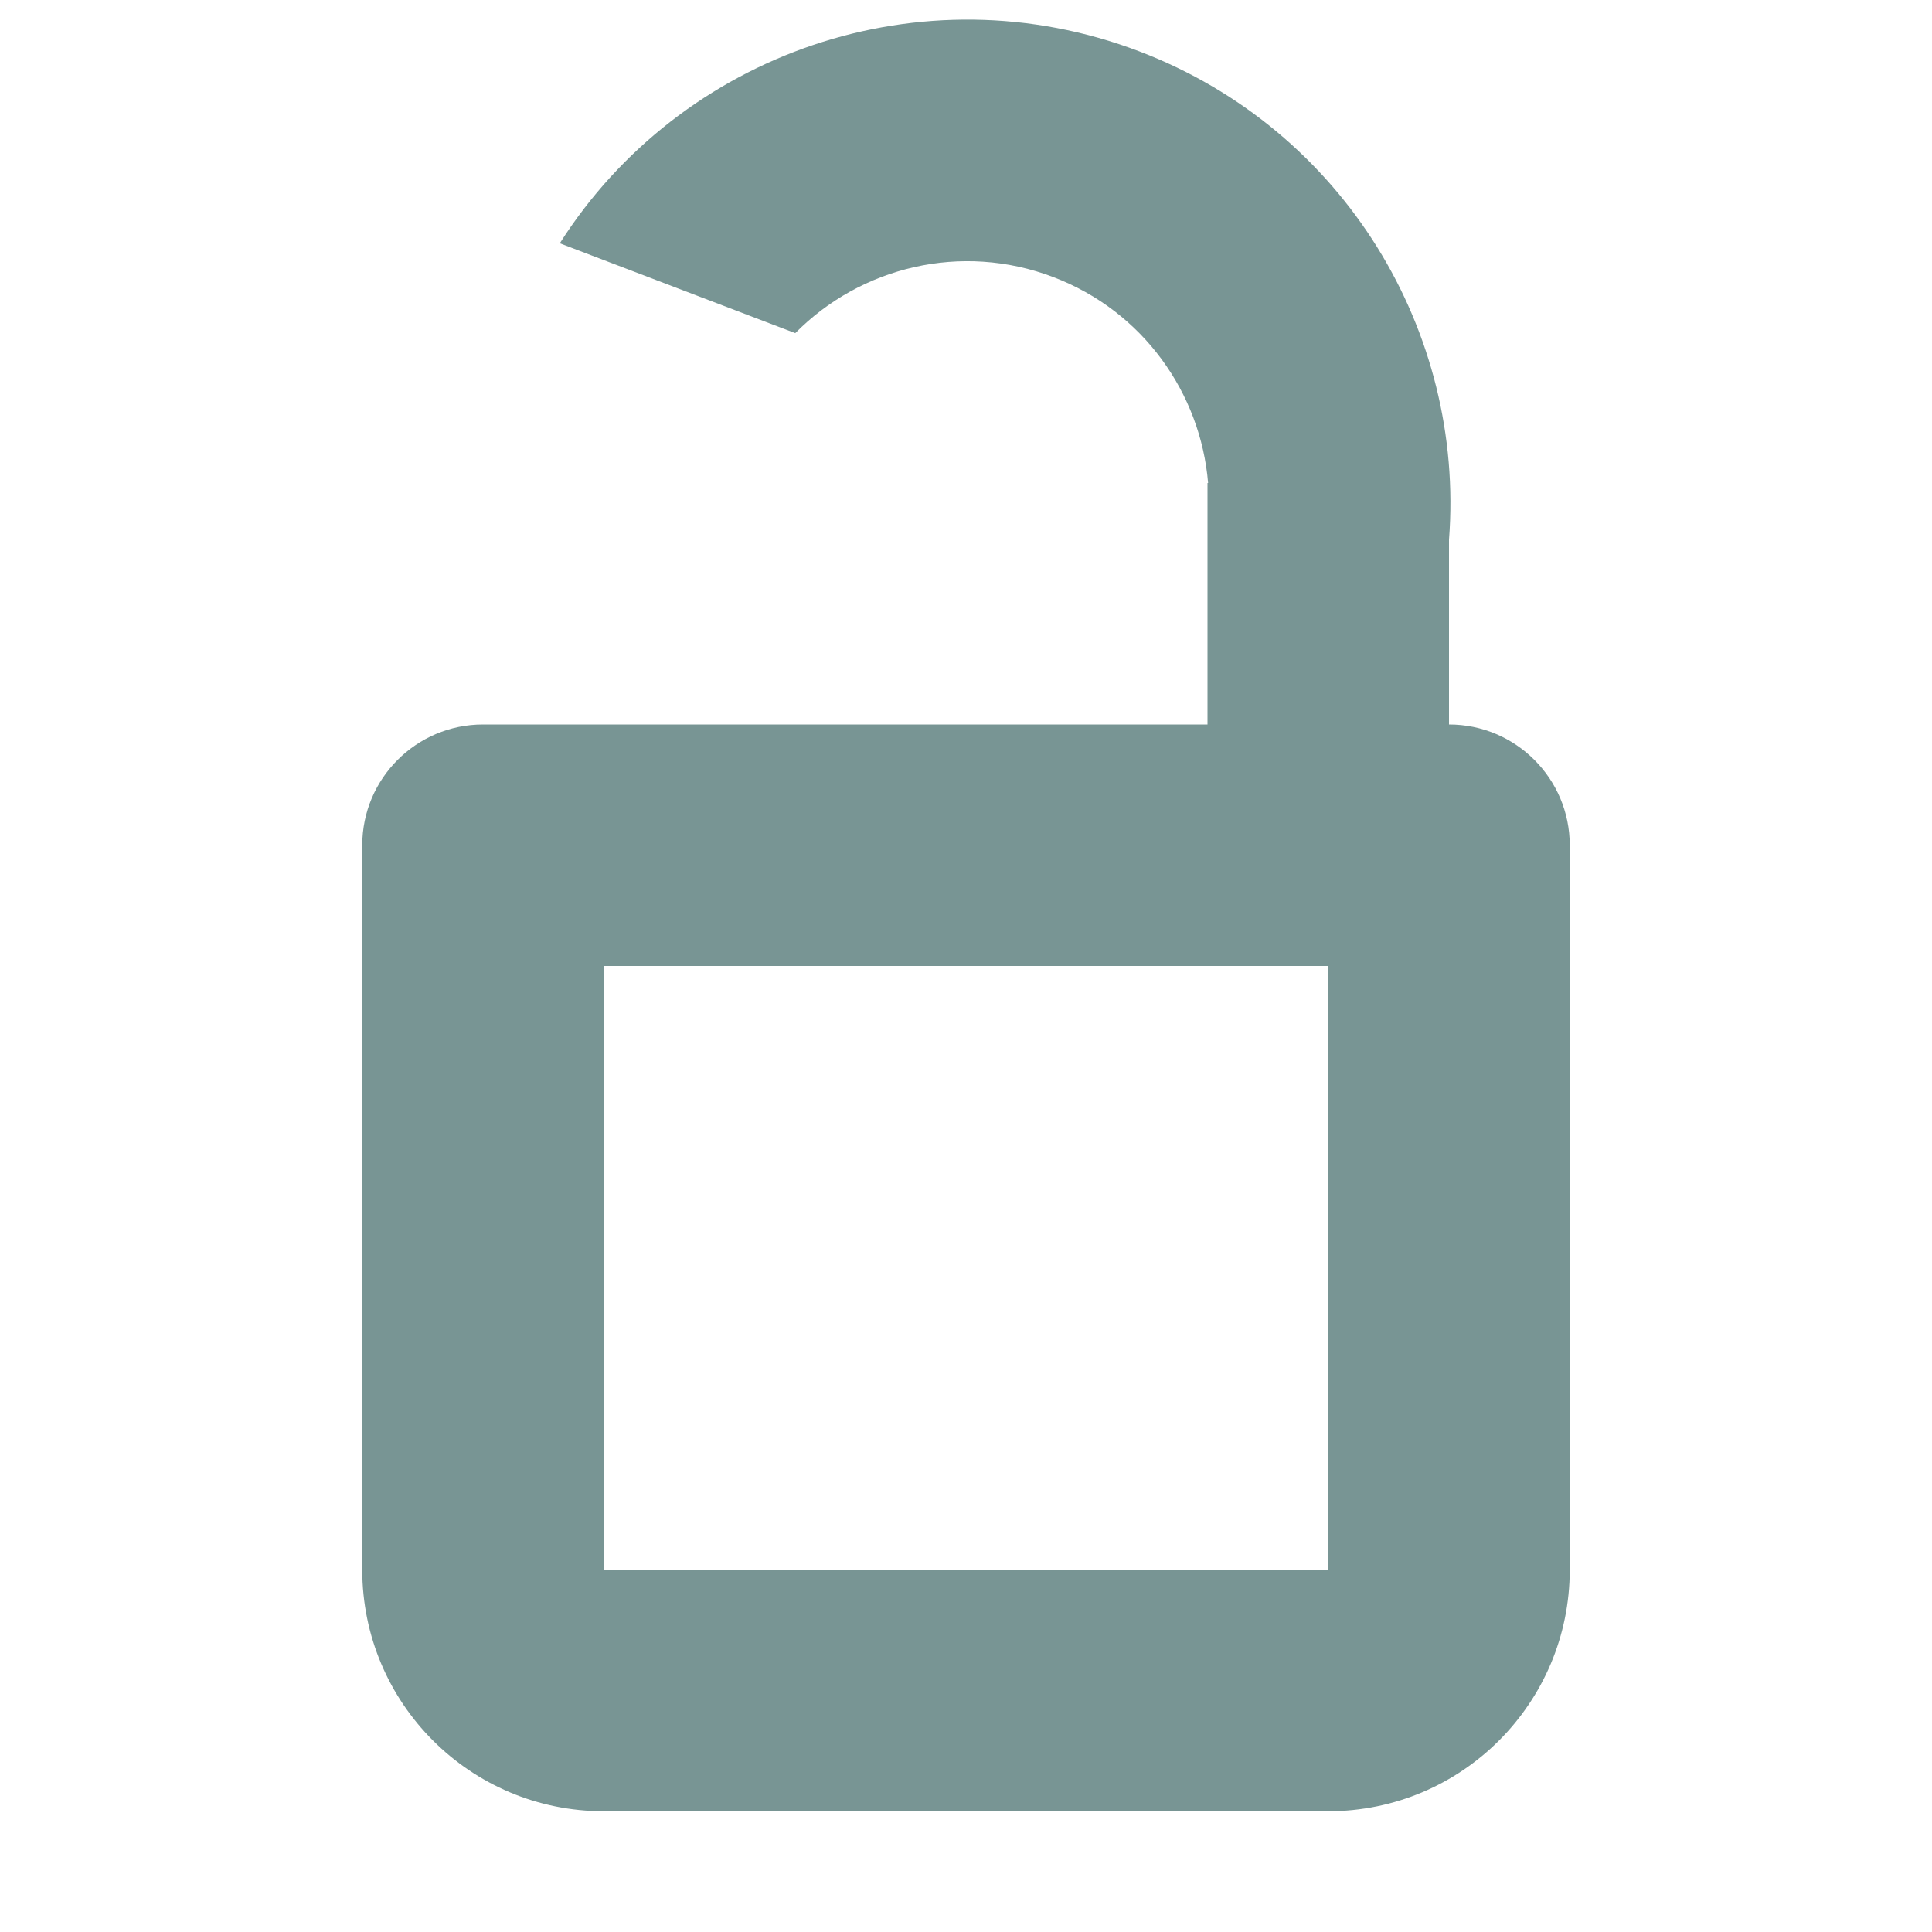 <svg width="16" height="16" viewBox="0 0 16 16" fill="none" xmlns="http://www.w3.org/2000/svg">
<path fill-rule="evenodd" clip-rule="evenodd" d="M12 4.47V6C12.552 6 13 6.448 13 7V13C13 14.105 12.105 15 11 15H5C3.895 15 3 14.105 3 13V7C3 6.448 3.448 6 4 6H10V4H10.005C9.943 3.257 9.467 2.578 8.724 2.295C7.959 2.003 7.126 2.212 6.586 2.759L4.636 2.015C5.634 0.444 7.63 -0.263 9.437 0.426C11.132 1.073 12.133 2.749 12 4.47ZM10 8H11V13H5L5 8H10Z" fill="#789594"/>
</svg>
